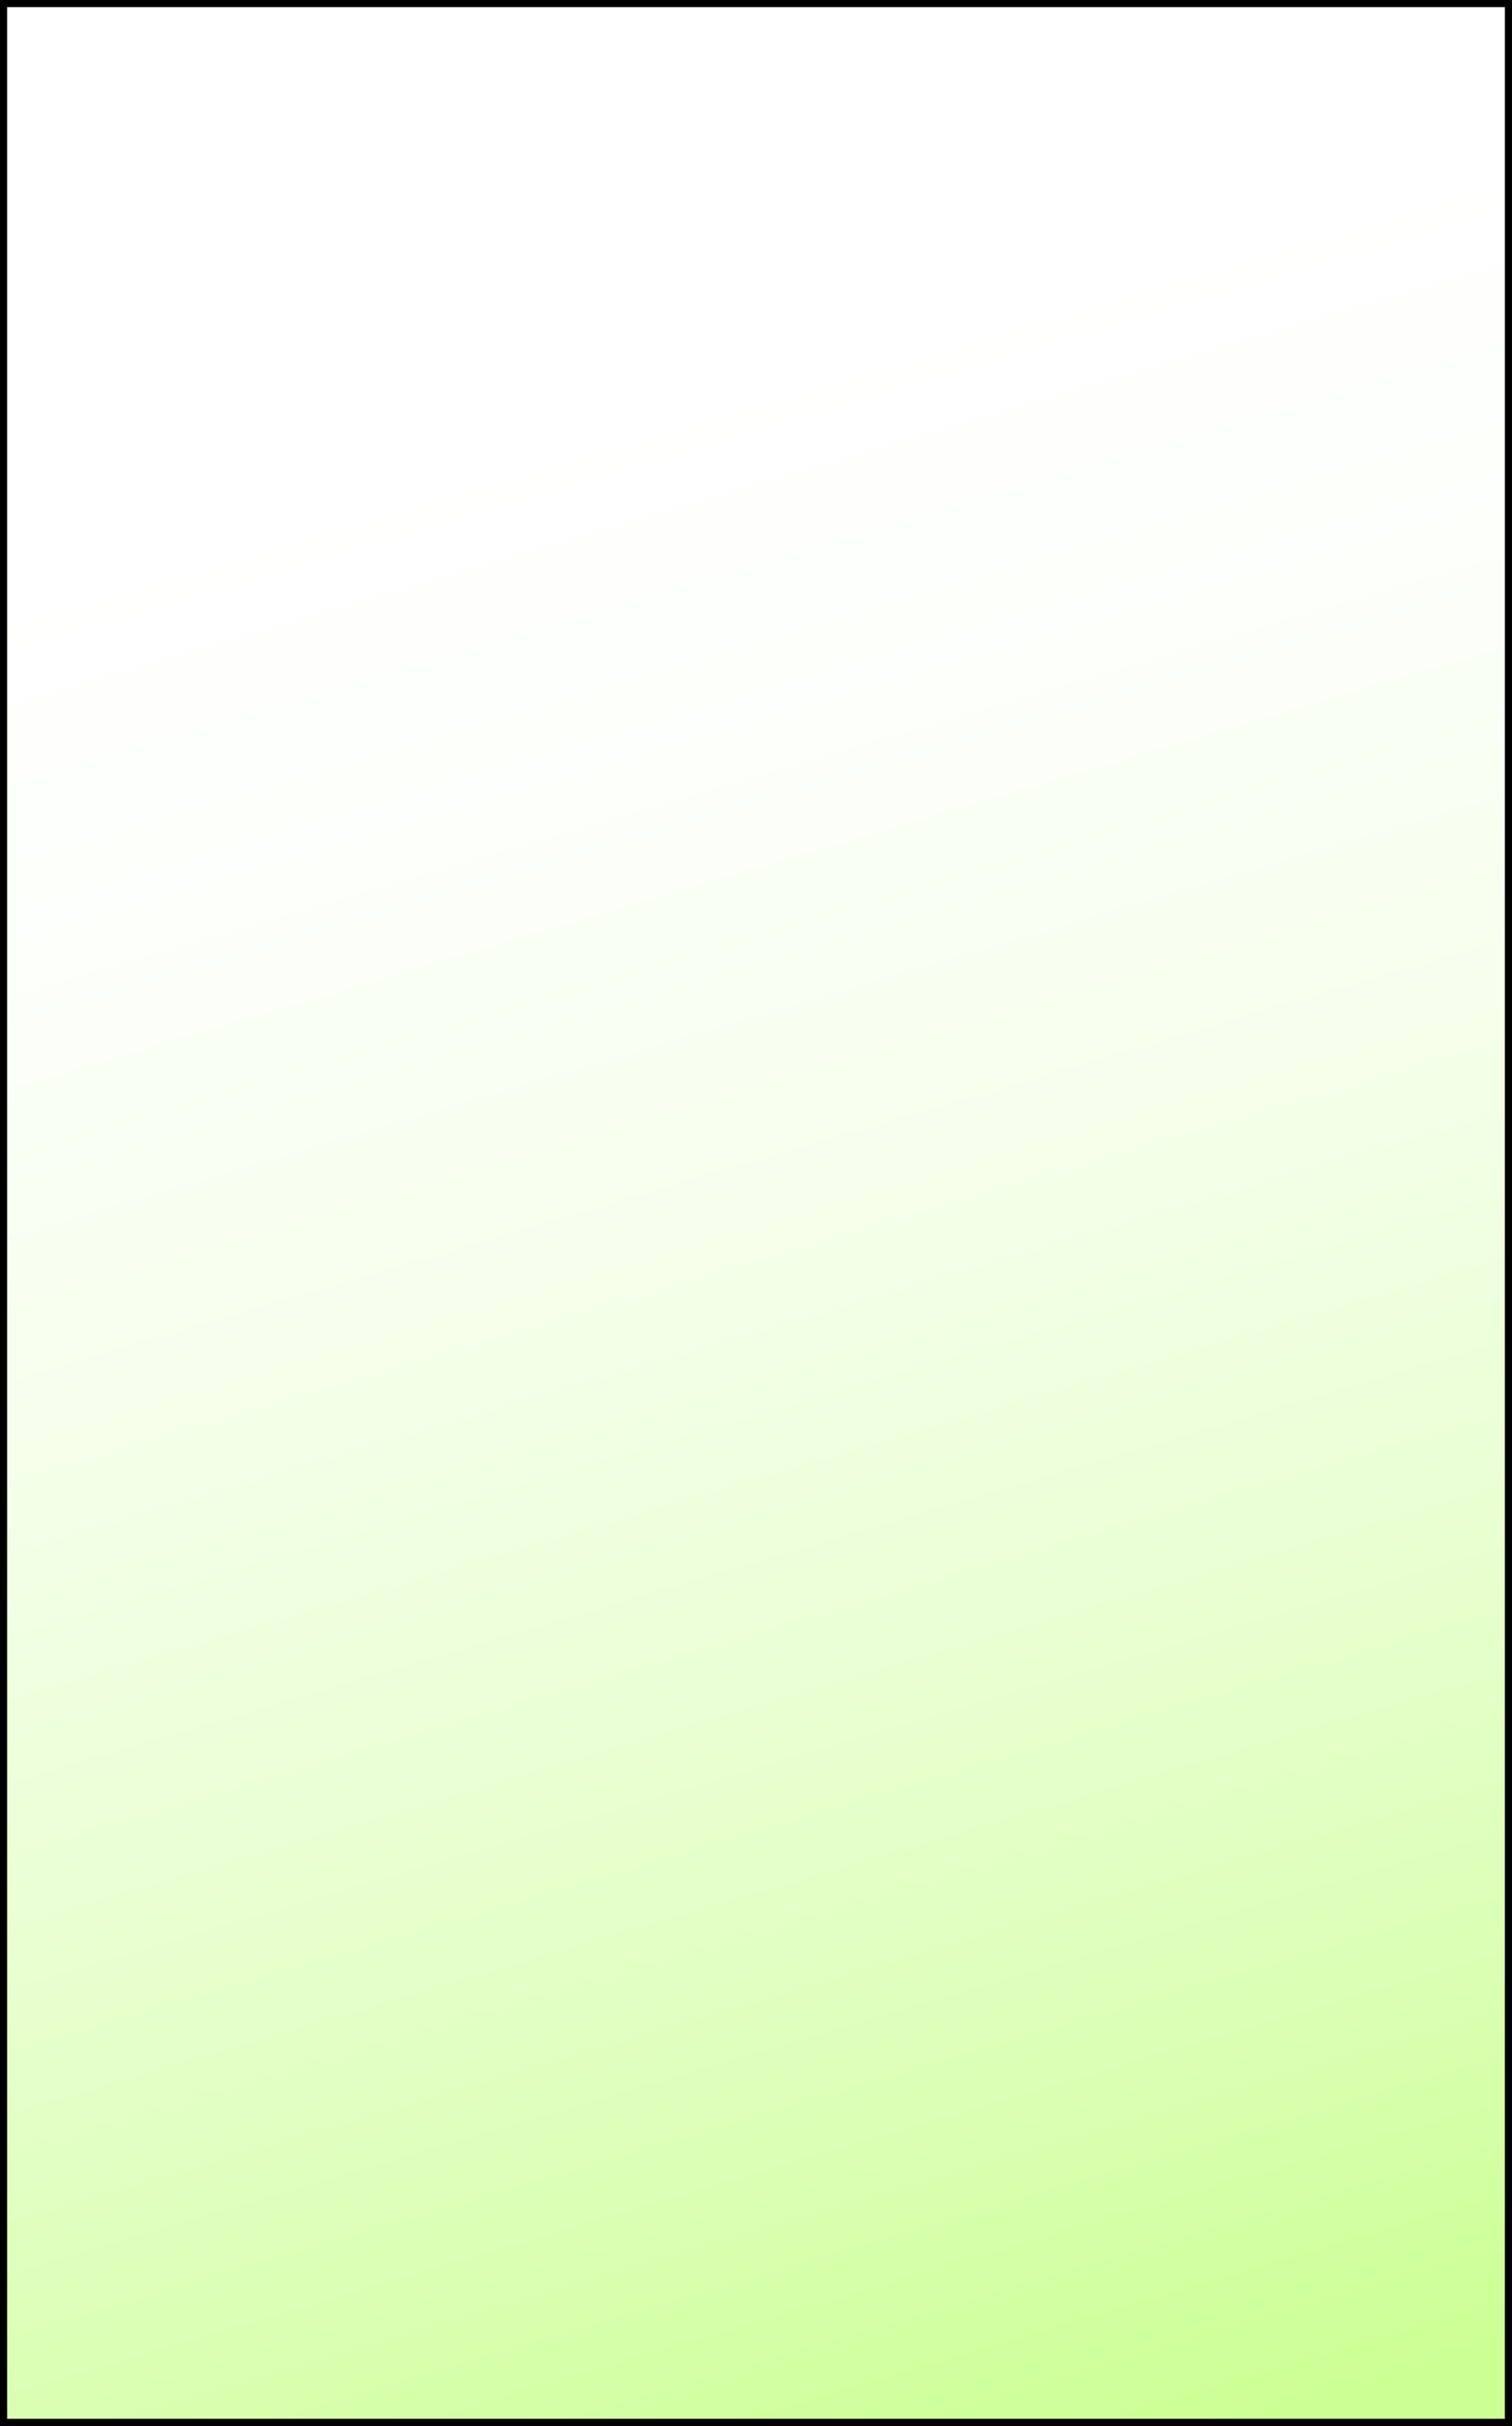 <svg xmlns="http://www.w3.org/2000/svg" xmlns:xlink="http://www.w3.org/1999/xlink" width="425.2" height="682.008" viewBox="0 0 425.2 682.008">
  <rect x="0" y="0" width="425.2" height="682.008" fill="#808080" stroke="none"/>
  <defs>
    <linearGradient id="linear-gradient" x1="0.596" y1="1.028" x2="0.404" y2="-0.028" gradientUnits="objectBoundingBox">
      <stop offset="0" stop-color="#ccff94"/>
      <stop offset="0.16" stop-color="#dcffb7"/>
      <stop offset="0.336" stop-color="#ebffd6"/>
      <stop offset="0.506" stop-color="#f6ffec"/>
      <stop offset="0.668" stop-color="#fcfffa"/>
      <stop offset="0.813" stop-color="#fff"/>
    </linearGradient>
  </defs>
  <rect id="一百分_底圖" width="423.201" height="680.008" transform="translate(1 1)" stroke="#000" stroke-miterlimit="10" stroke-width="2" fill="url(#linear-gradient)"/>
</svg>
